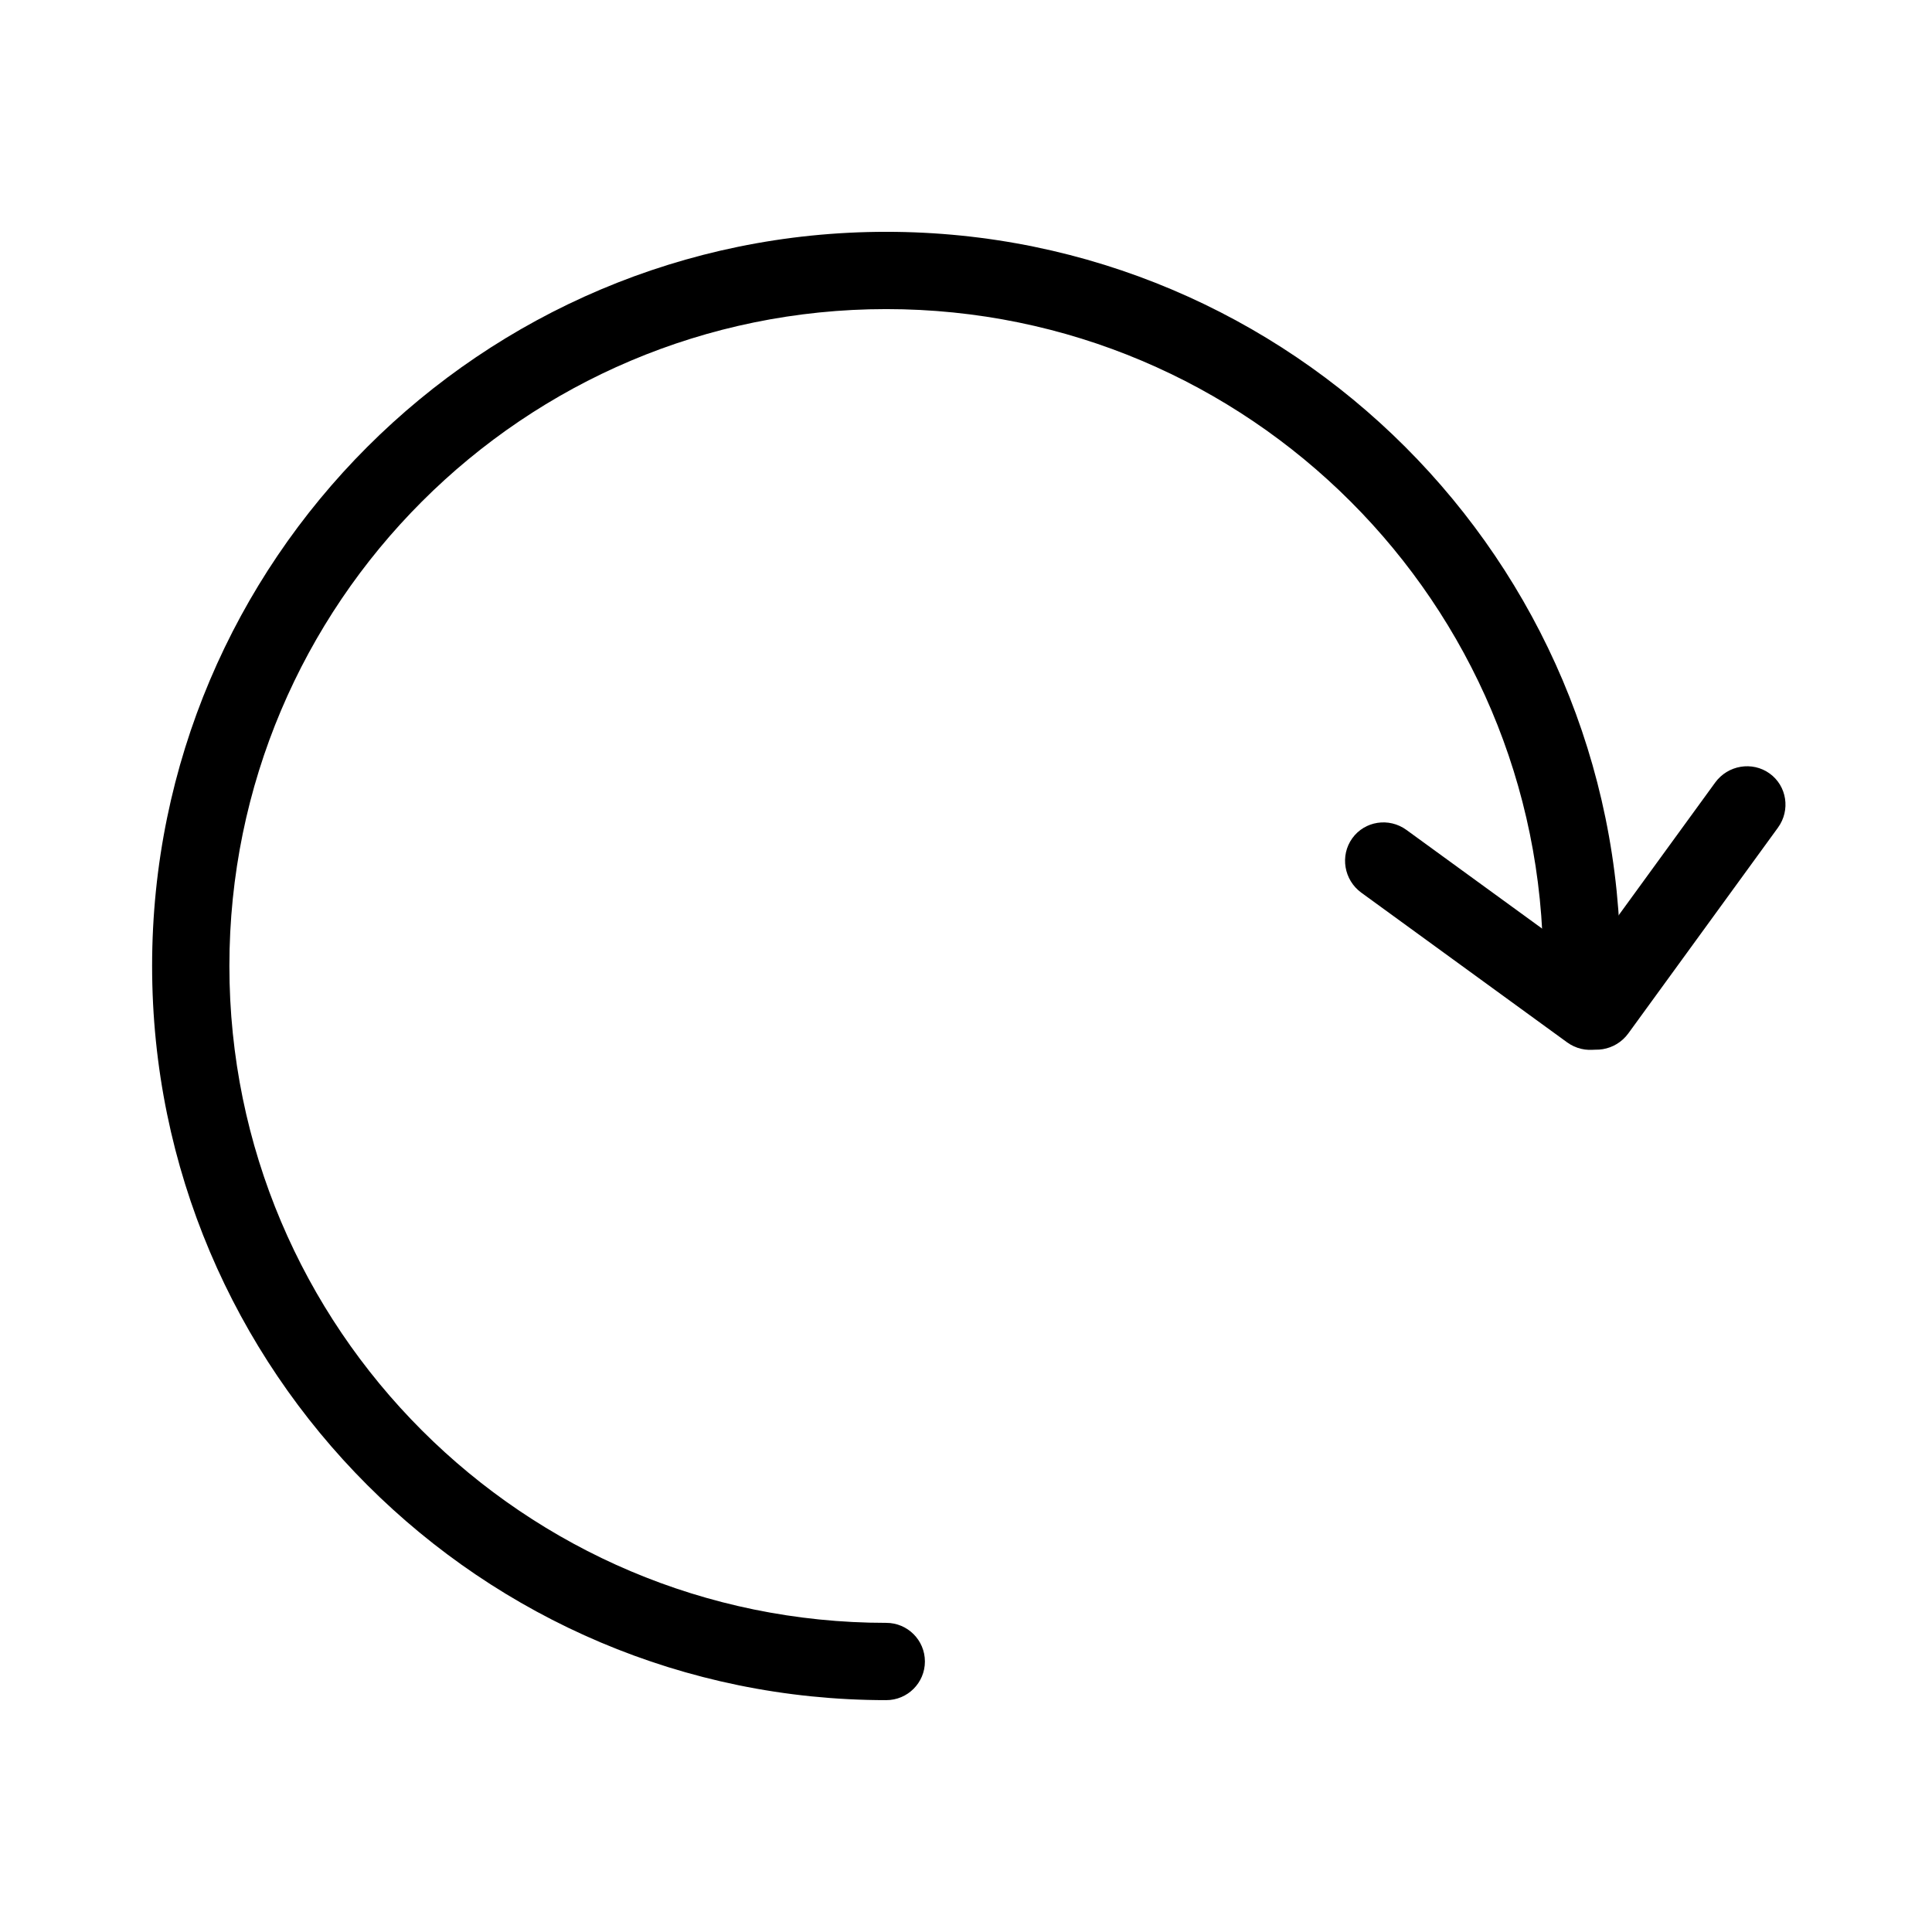 <?xml version="1.0" encoding="UTF-8" standalone="no"?>
<!DOCTYPE svg PUBLIC "-//W3C//DTD SVG 1.1//EN" "http://www.w3.org/Graphics/SVG/1.1/DTD/svg11.dtd">
<svg width="100%" height="100%" viewBox="0 0 24 24" version="1.1" xmlns="http://www.w3.org/2000/svg" xmlns:xlink="http://www.w3.org/1999/xlink" xml:space="preserve" xmlns:serif="http://www.serif.com/" style="fill-rule:evenodd;clip-rule:evenodd;stroke-linejoin:round;stroke-miterlimit:2;">
    <g transform="matrix(0.028,-0.039,0.022,0.016,2.432,25.849)">
        <path d="M446.015,115.953C446.015,106.088 441.534,98.08 436.015,98.08C430.496,98.08 426.015,106.088 426.015,115.953L426.015,232.127C426.015,241.991 430.496,250 436.015,250C441.534,250 446.015,241.991 446.015,232.127L446.015,115.953Z"/>
    </g>
    <g transform="matrix(0.039,0.028,-0.016,0.022,6.547,-4.758)">
        <path d="M446.015,115.953C446.015,106.088 441.534,98.08 436.015,98.08C430.496,98.08 426.015,106.088 426.015,115.953L426.015,232.127C426.015,241.991 430.496,250 436.015,250C441.534,250 446.015,241.991 446.015,232.127L446.015,115.953Z"/>
    </g>
    <g transform="matrix(0.048,0,0,0.048,0.216,-0.289)">
        <path d="M224.866,446.015C120.003,446.015 34.866,360.879 34.866,256.015C34.866,151.151 120.003,66.015 224.866,66.015C329.73,66.015 414.866,151.151 414.866,256.015C414.866,262.915 394.866,262.93 394.866,256.015C394.866,162.19 318.692,86.015 224.866,86.015C131.041,86.015 54.866,162.19 54.866,256.015C54.866,349.841 131.041,426.015 224.866,426.015C230.386,426.015 234.866,430.496 234.866,436.015C234.866,441.534 230.386,446.015 224.866,446.015Z"/>
    </g>
</svg>
